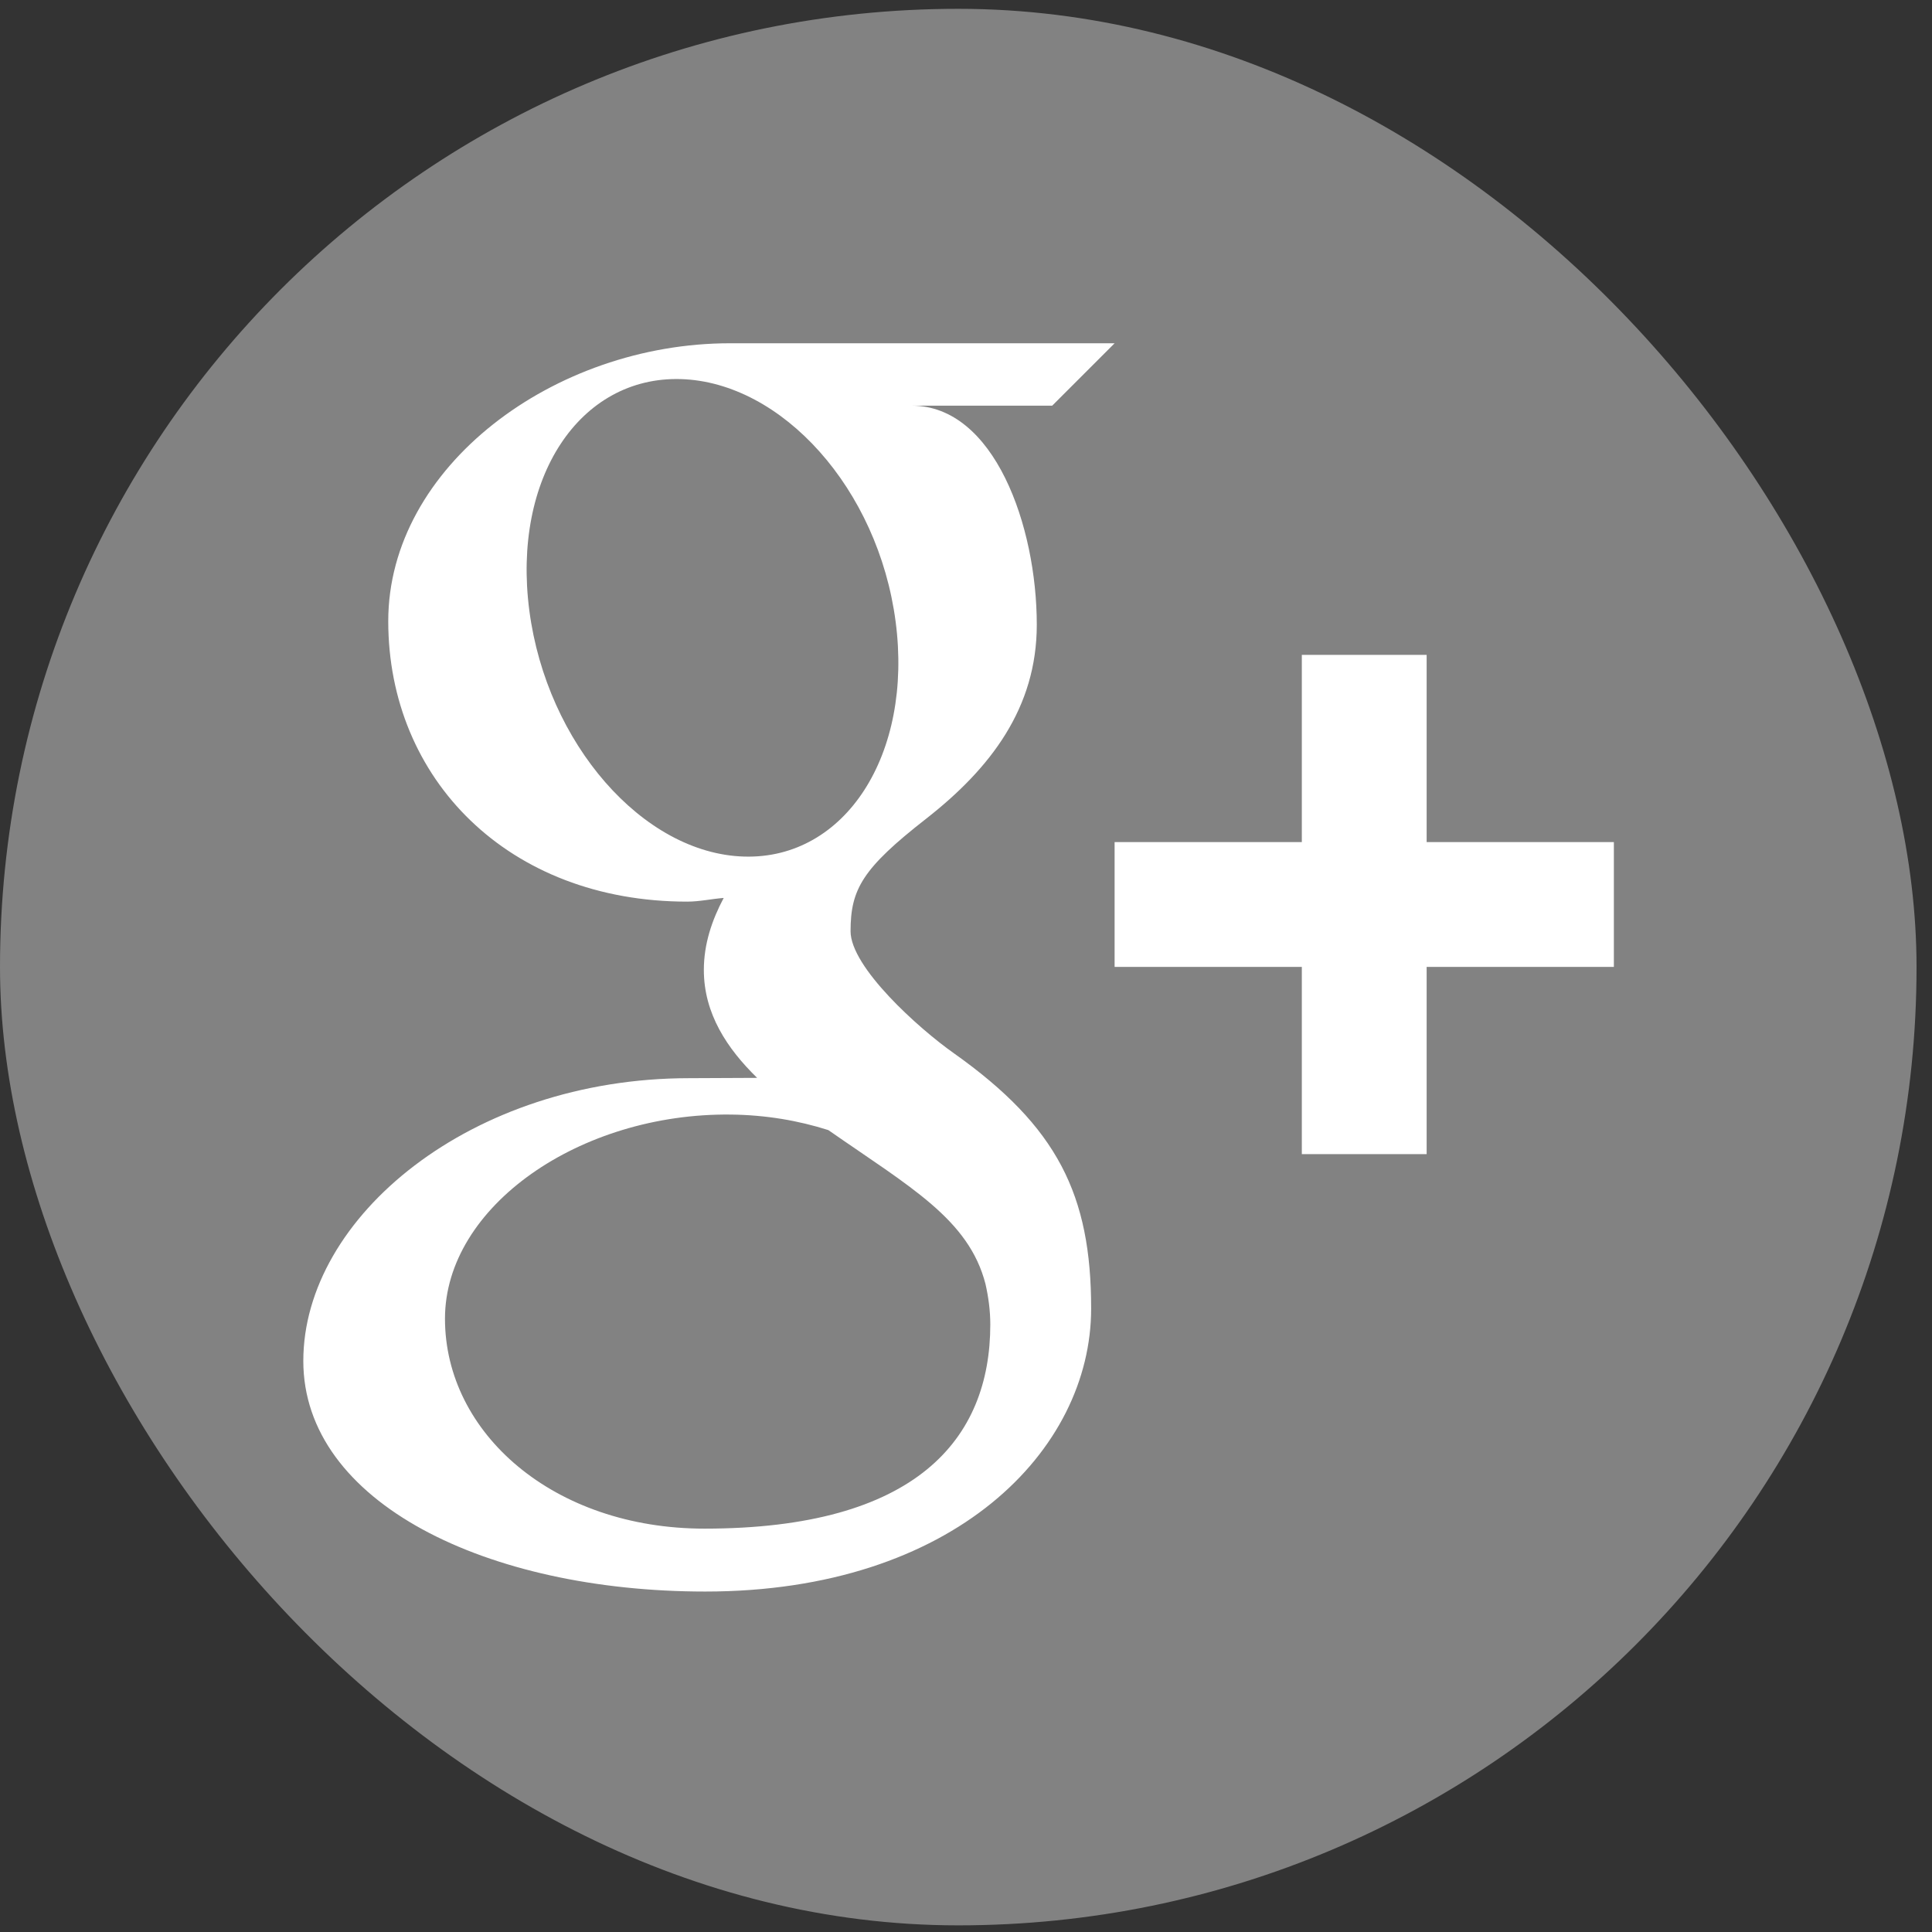 <svg viewBox="0 0 16 16"><rect x="0" y="0" width="16" height="16" fill="#333333" stroke="none"/><g transform="matrix(0.031,0,0,0.031,0,0.073)"><rect y="-512" x="-512" width="512" transform="scale(-1,-1)" fill="#828282" ry="2240" rx="2240" height="512" /><g transform="matrix(1.042,0,0,1.042,-10.667,-10.667)"><path style="fill:#ffffff" d="m 296,95.984 c 0,0 -73.472,0 -98.624,0 -45.12,0 -87.6,31.664 -87.6,71.248 0,40.448 30.752,71.904 76.656,71.904 3.2,0 6.304,-0.72 9.344,-0.944 -3.008,5.68 -5.088,11.792 -5.088,18.464 0,11.248 6.032,20.224 13.664,27.664 -5.728,0 -11.344,0.08 -17.44,0.08 C 131.024,284.416 88,319.984 88,356.896 c 0,36.352 47.168,59.12 103.056,59.12 63.728,0 98.928,-36.192 98.928,-72.544 0,-29.136 -8.608,-46.608 -35.184,-65.456 -9.104,-6.416 -26.496,-22.08 -26.496,-31.296 0,-10.784 3.072,-16.096 19.328,-28.8 16.624,-12.992 28.416,-28.496 28.416,-49.776 0,-25.296 -10.88,-56.16 -32.048,-56.16 l 36,0 16,-16 z M 262.896,337.168 c 0.768,3.392 1.232,6.864 1.232,10.384 0,29.376 -18.96,52.336 -73.28,52.336 -38.64,0 -66.528,-24.448 -66.528,-53.824 0,-28.784 34.608,-52.768 73.264,-52.336 8.992,0.096 17.408,1.552 25.024,3.984 20.976,14.608 36.016,22.848 40.288,39.456 z M 201.008,227.584 c -25.936,-0.752 -50.592,-29.008 -55.056,-63.04 -4.464,-34.08 12.928,-60.144 38.848,-59.376 25.92,0.8 50.592,28.128 55.056,62.176 4.48,34.048 -12.912,61.008 -38.848,60.24 z" /><polygon transform="matrix(16,0,0,16,-8,-0.016)" style="fill:#ffffff" points="22,18.993 24,18.993 24,15.993 27,15.993 27,13.993 24,13.993 24,10.993 22,10.993 22,13.993 19,13.993 19,15.993 22,15.993 "/></g></g><g transform="translate(-819.672,-557.93)"/></svg>

